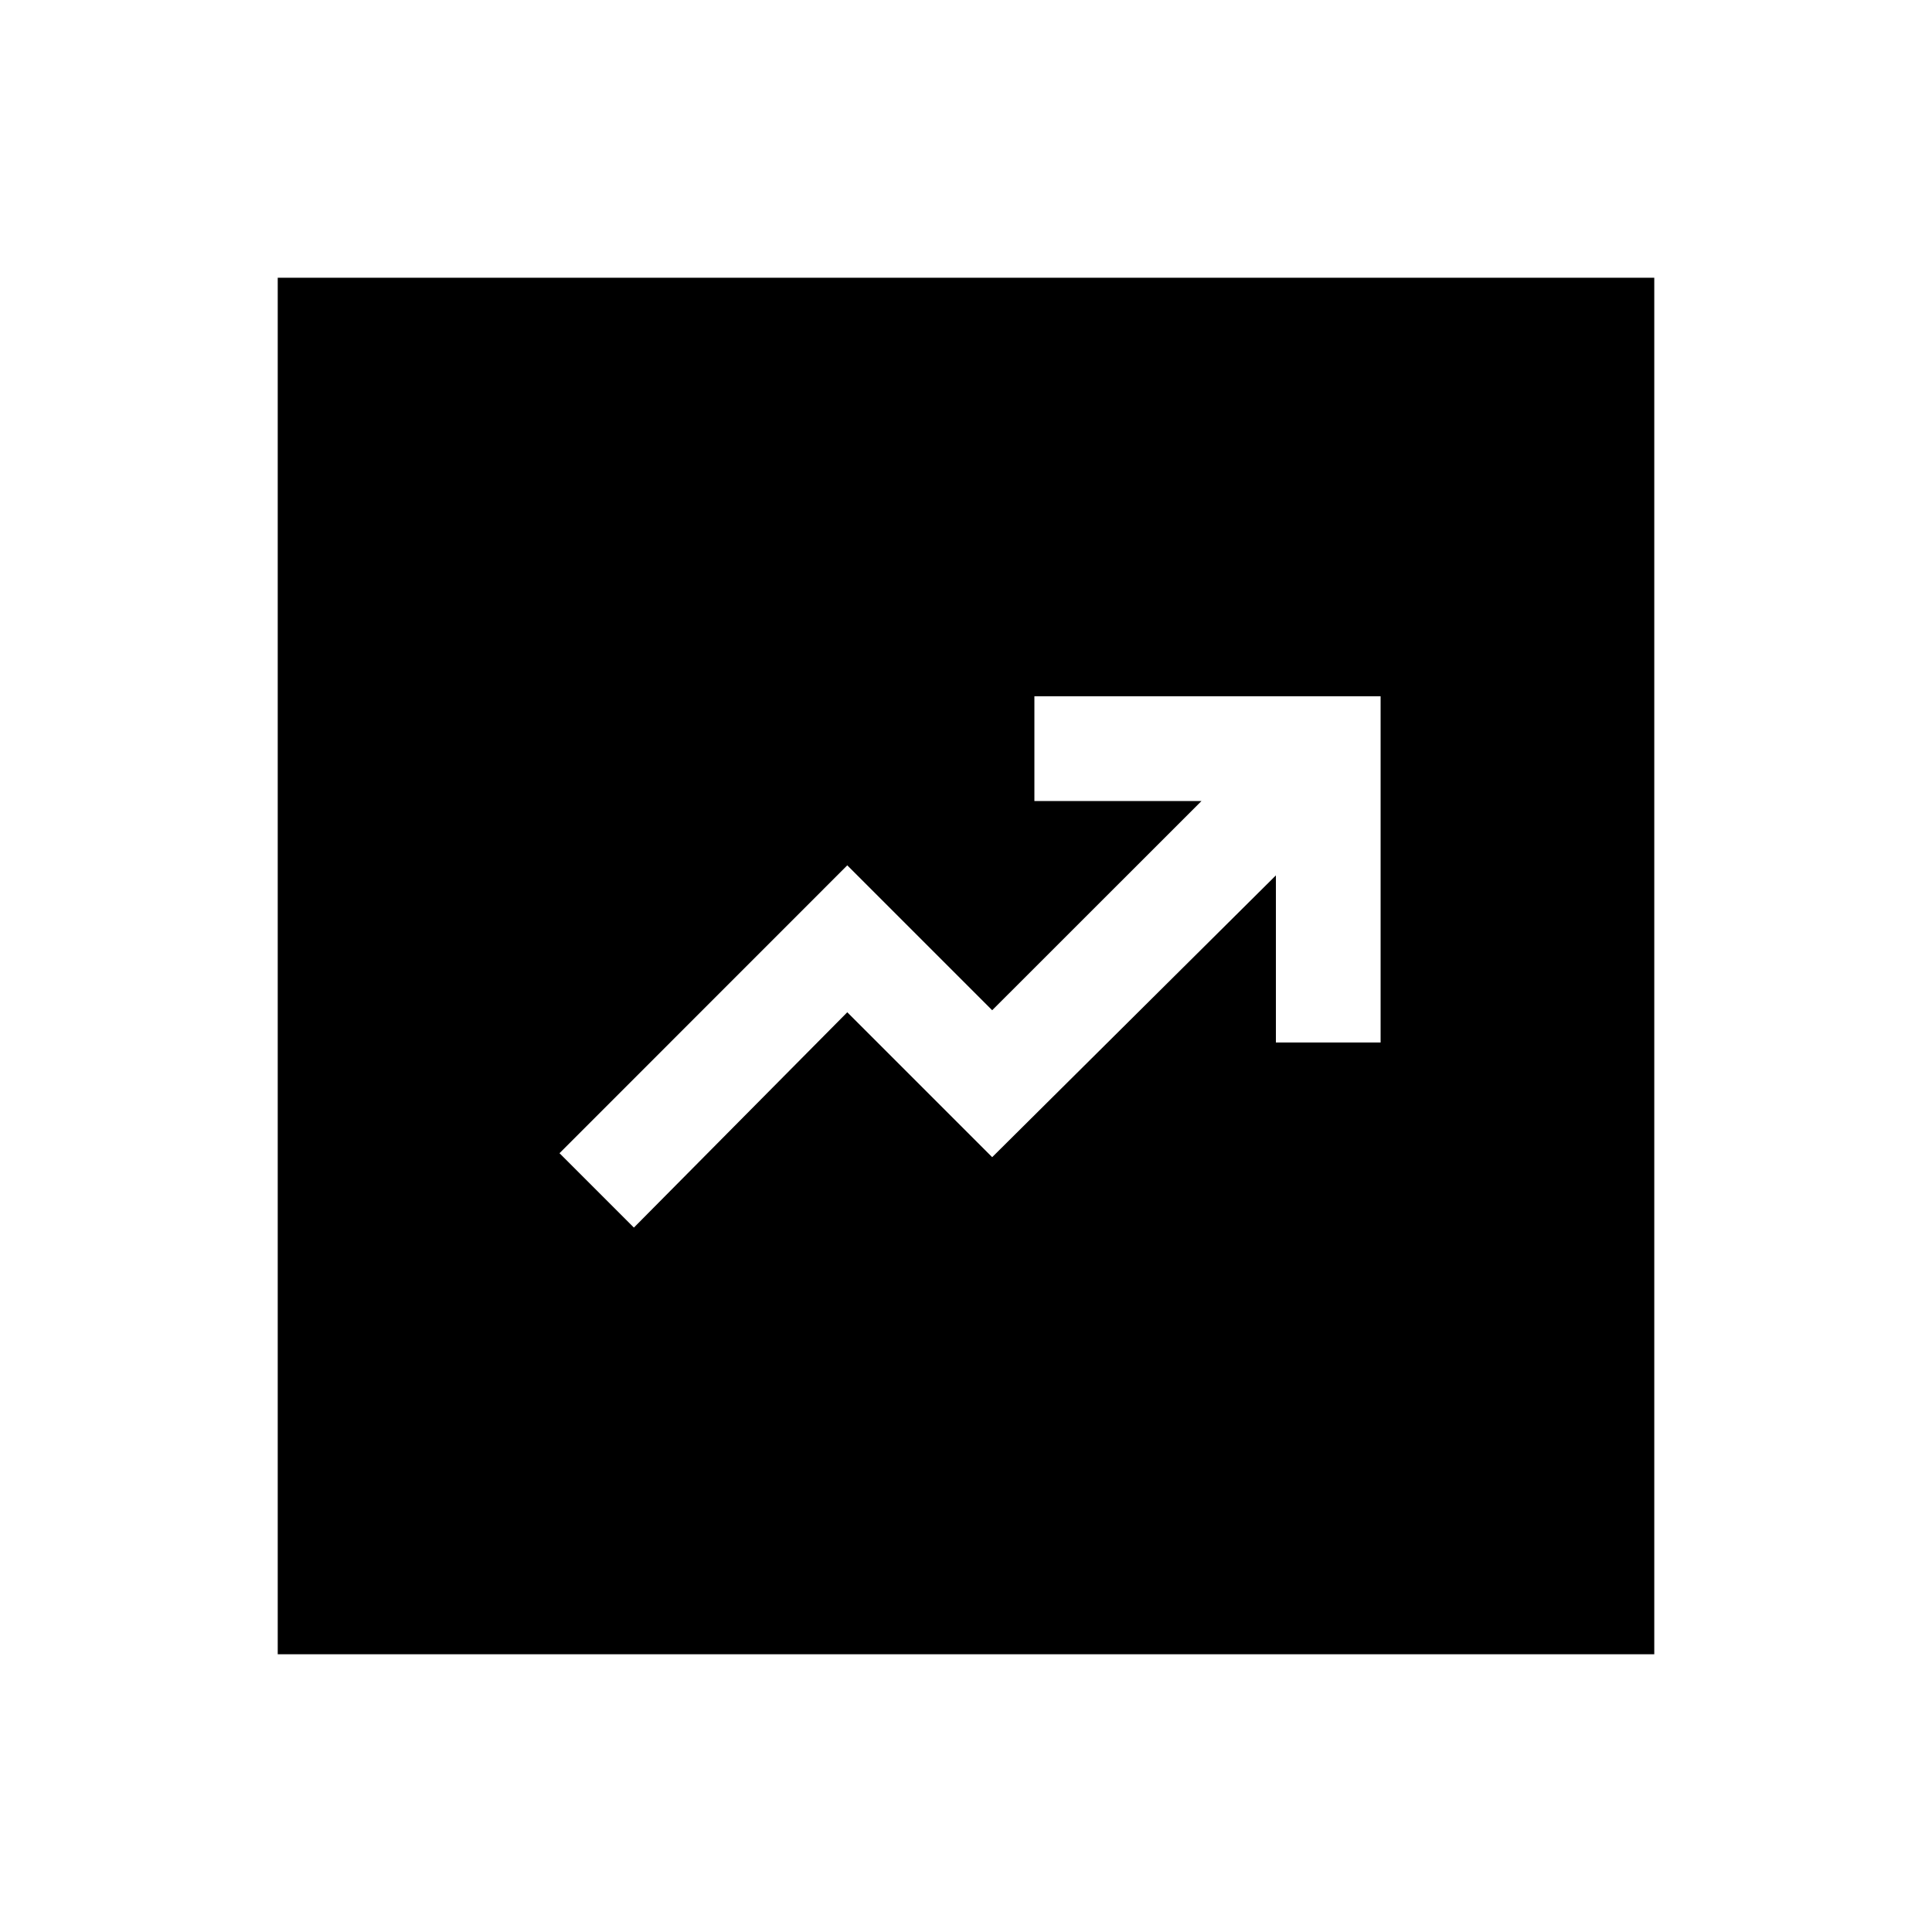 <svg xmlns="http://www.w3.org/2000/svg" height="20" width="20"><path d="m6.562 12.708 2.209-2.229 1.5 1.5 2.937-2.917v1.73h1.084V7.208h-3.584v1.084h1.73l-2.167 2.166-1.5-1.5-2.979 2.98Zm-3.687 4.417V2.875h14.25v14.25Z"/></svg>